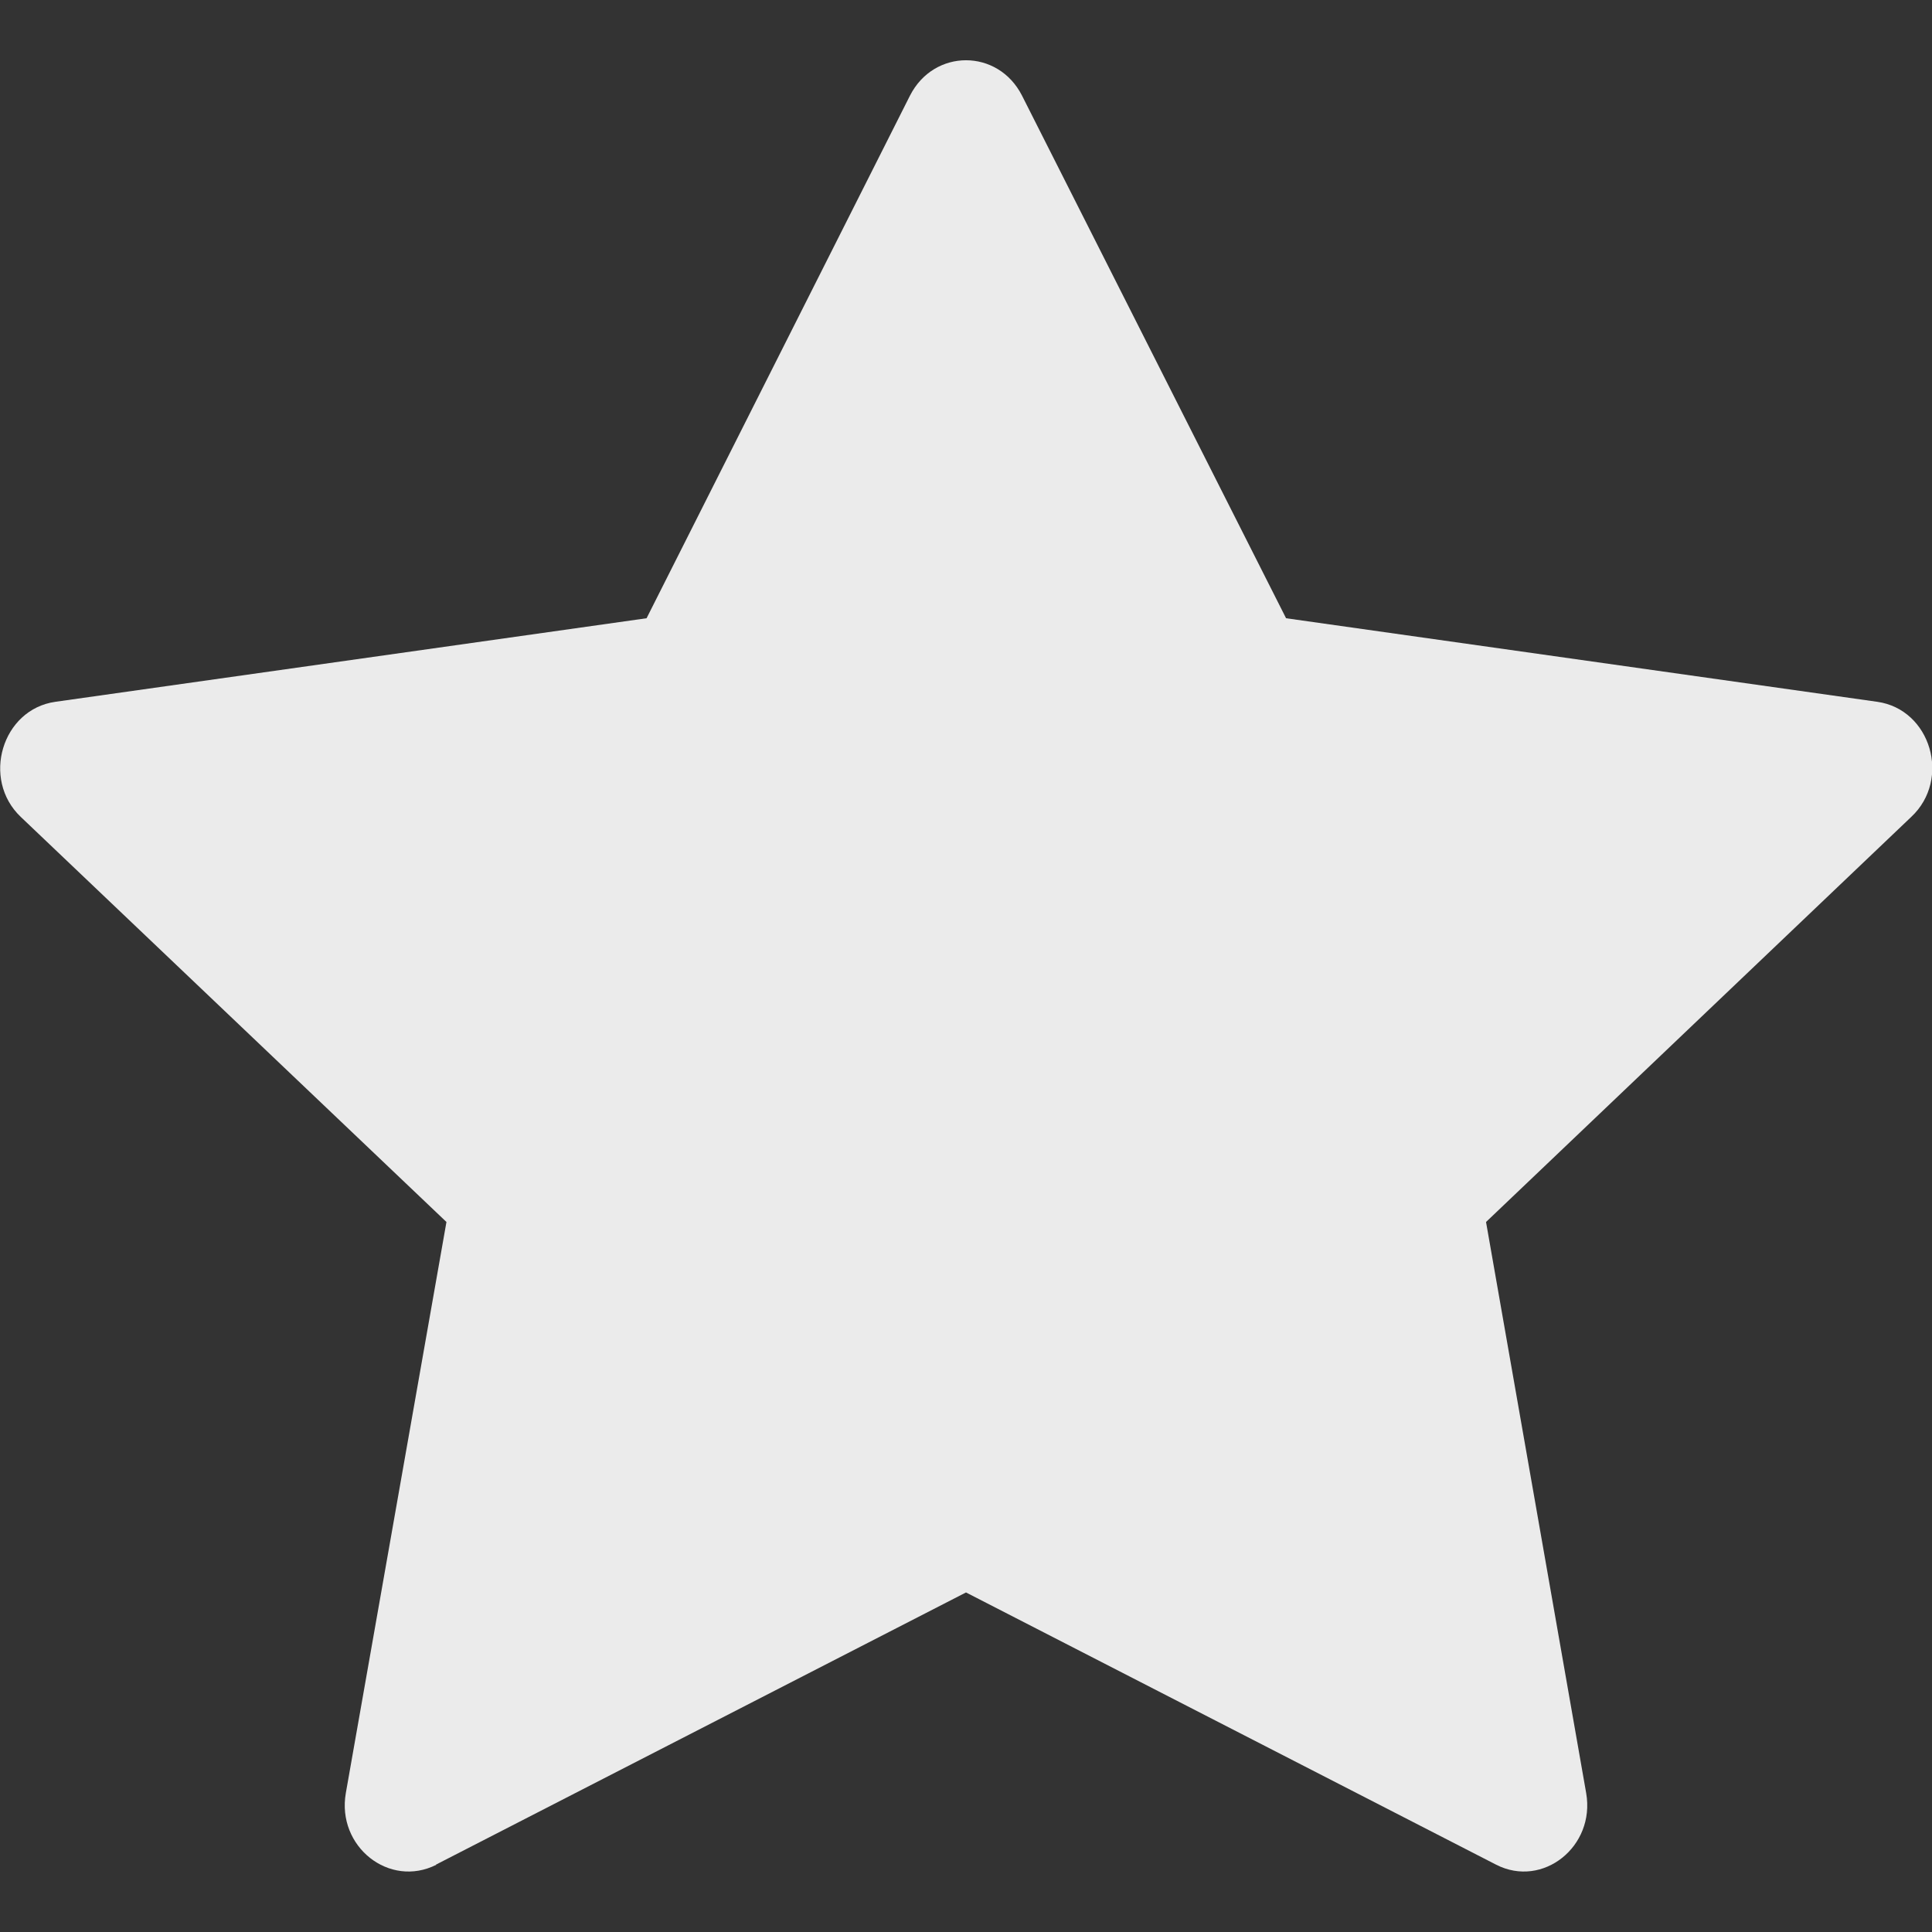 <?xml version="1.0" encoding="UTF-8"?>
<svg xmlns="http://www.w3.org/2000/svg" xmlns:xlink="http://www.w3.org/1999/xlink" width="12pt" height="12pt" viewBox="0 0 12 12" version="1.1">
<rect x="0" y="0" width="12" height="12" fill="#333333" stroke="none"/>
<g id="surface1">
<path style=" stroke:none;fill-rule:nonzero;fill:rgb(92.157%,92.157%,92.157%);fill-opacity:1;" d="M 2.711 11.582 C 2.418 11.73 2.09 11.469 2.148 11.137 L 2.773 7.59 L 0.129 5.074 C -0.117 4.84 0.012 4.406 0.344 4.359 L 4.016 3.84 L 5.652 0.594 C 5.801 0.301 6.199 0.301 6.348 0.594 L 7.988 3.84 L 11.66 4.359 C 11.992 4.406 12.121 4.84 11.871 5.074 L 9.23 7.59 L 9.852 11.137 C 9.91 11.469 9.582 11.73 9.293 11.582 L 6 9.891 L 2.707 11.582 Z M 2.711 11.582 "/>
</g>
</svg>
